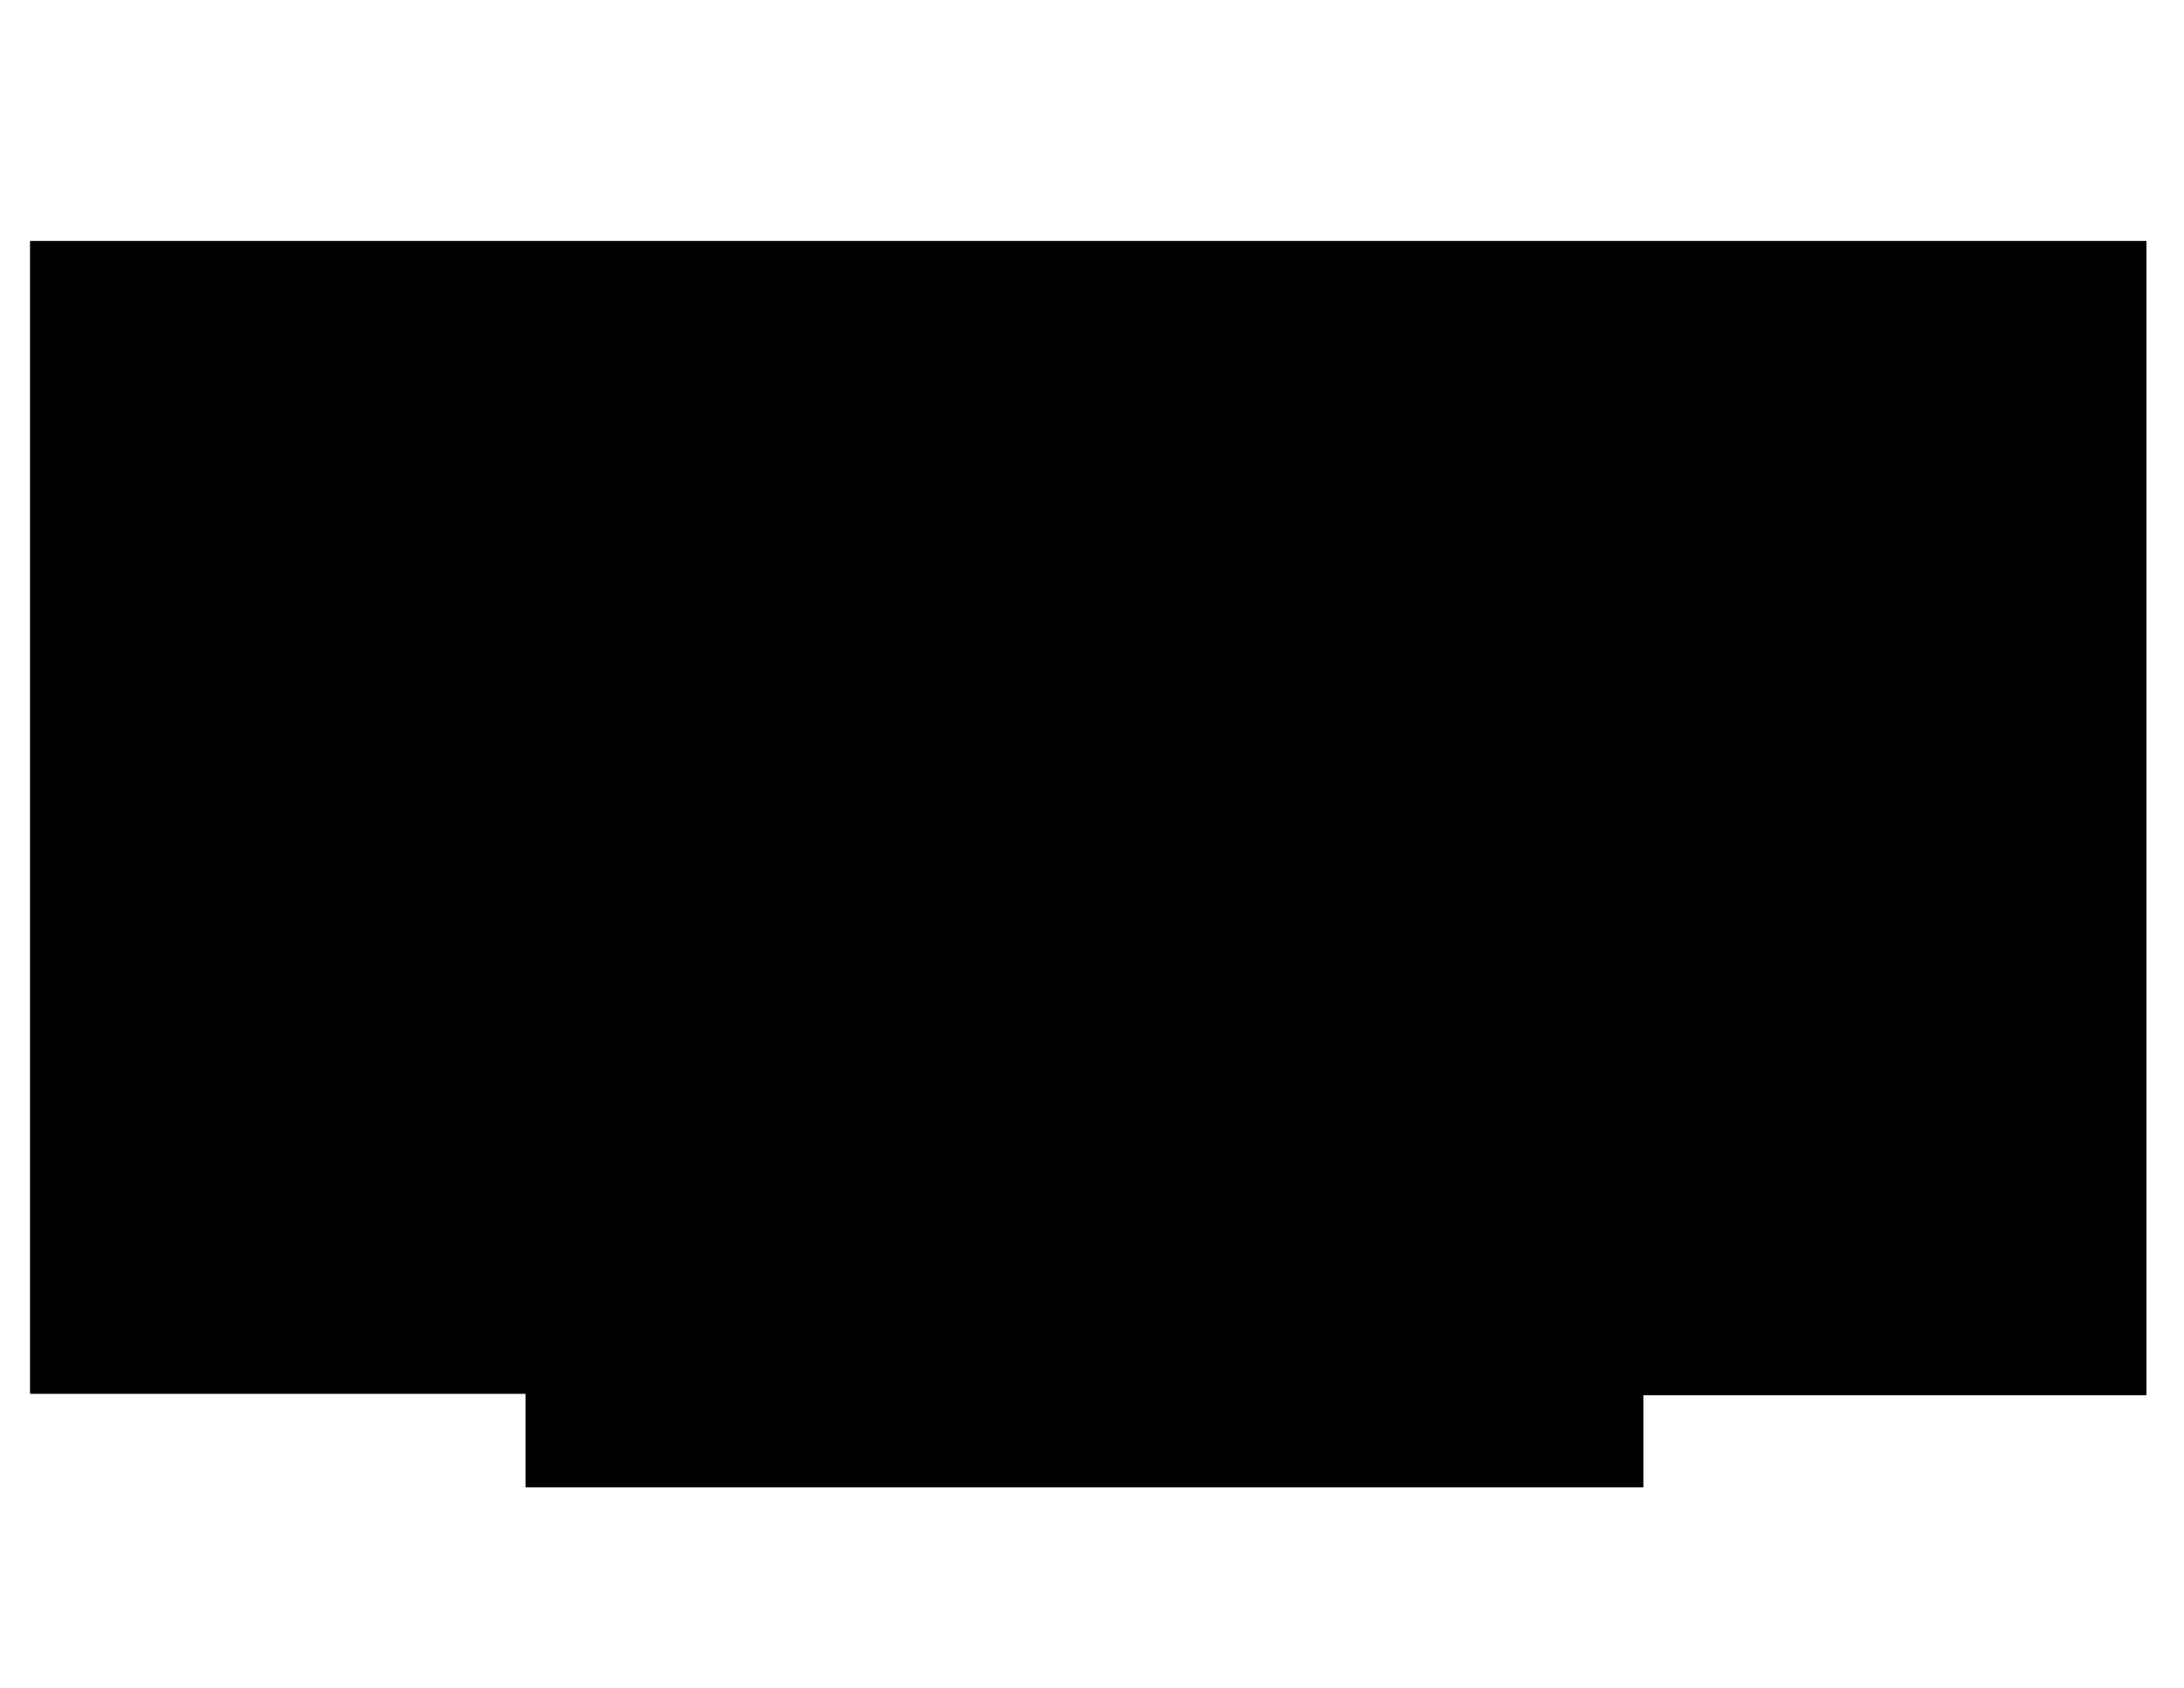 <svg version="1.1" id="svg1" xmlns:xlink="http://www.w3.org/1999/xlink" xmlns="http://www.w3.org/2000/svg" viewBox="0 0 3200 2472.7">
  <path d="M44 353v1689h726v137h1638v-135h737V353Z" id="floor"/>
  <path d="M935 1337h383v465H933Z" id="_301A"/>
  <path d="M772 1806h545v194h121v176H772Z" id="301B"/>
  <path d="M428 1670h340v371H311v-256z" id="301D" />
  <path d="M47 1542h367v127l-109 110v261H48Z" id="301E"/>
  <path d="M47 1092h367v445H45Z" id="_301F"/>
  <path d="M47 622h367v463H47Z" id="_302A"/>
  <path d="M46 355h539v264H47Z" id="_302B"/>
  <path d="M588 357h169v261H588Z" id="_302C" />
  <path d="M763 356h483v368H761Z" id="_302D"/>
  <path d="M1249 356v502h243V729h164V357Z" id="_302E"/>
  <path d="M1327 859v197h527V845h-199V731h-159v129z" id="_300"/>
  <path d="M1663 356h309v486h-310z" id="_304"/>
  <path d="M1977 356h419v486h-420z" id="_306"/>
  <path d="M2399 357v264h184V356Z" id="_306A"/>
  <path d="M2587 356v268h553V358Z" id="_307"/>
  <path d="M2711 629v337h431V629Z" id="_308"/>
  <path d="M2710 972v475h431V973Z" id="_309"/>
  <path d="M2711 1453v313h431v-313z" id="_310"/>
  <path d="M3141 1772h-731v270h732z" id="_311"/>
  <path d="M1864 1571v429h-122v173h663v-602z" id="_312"/>
</svg>
